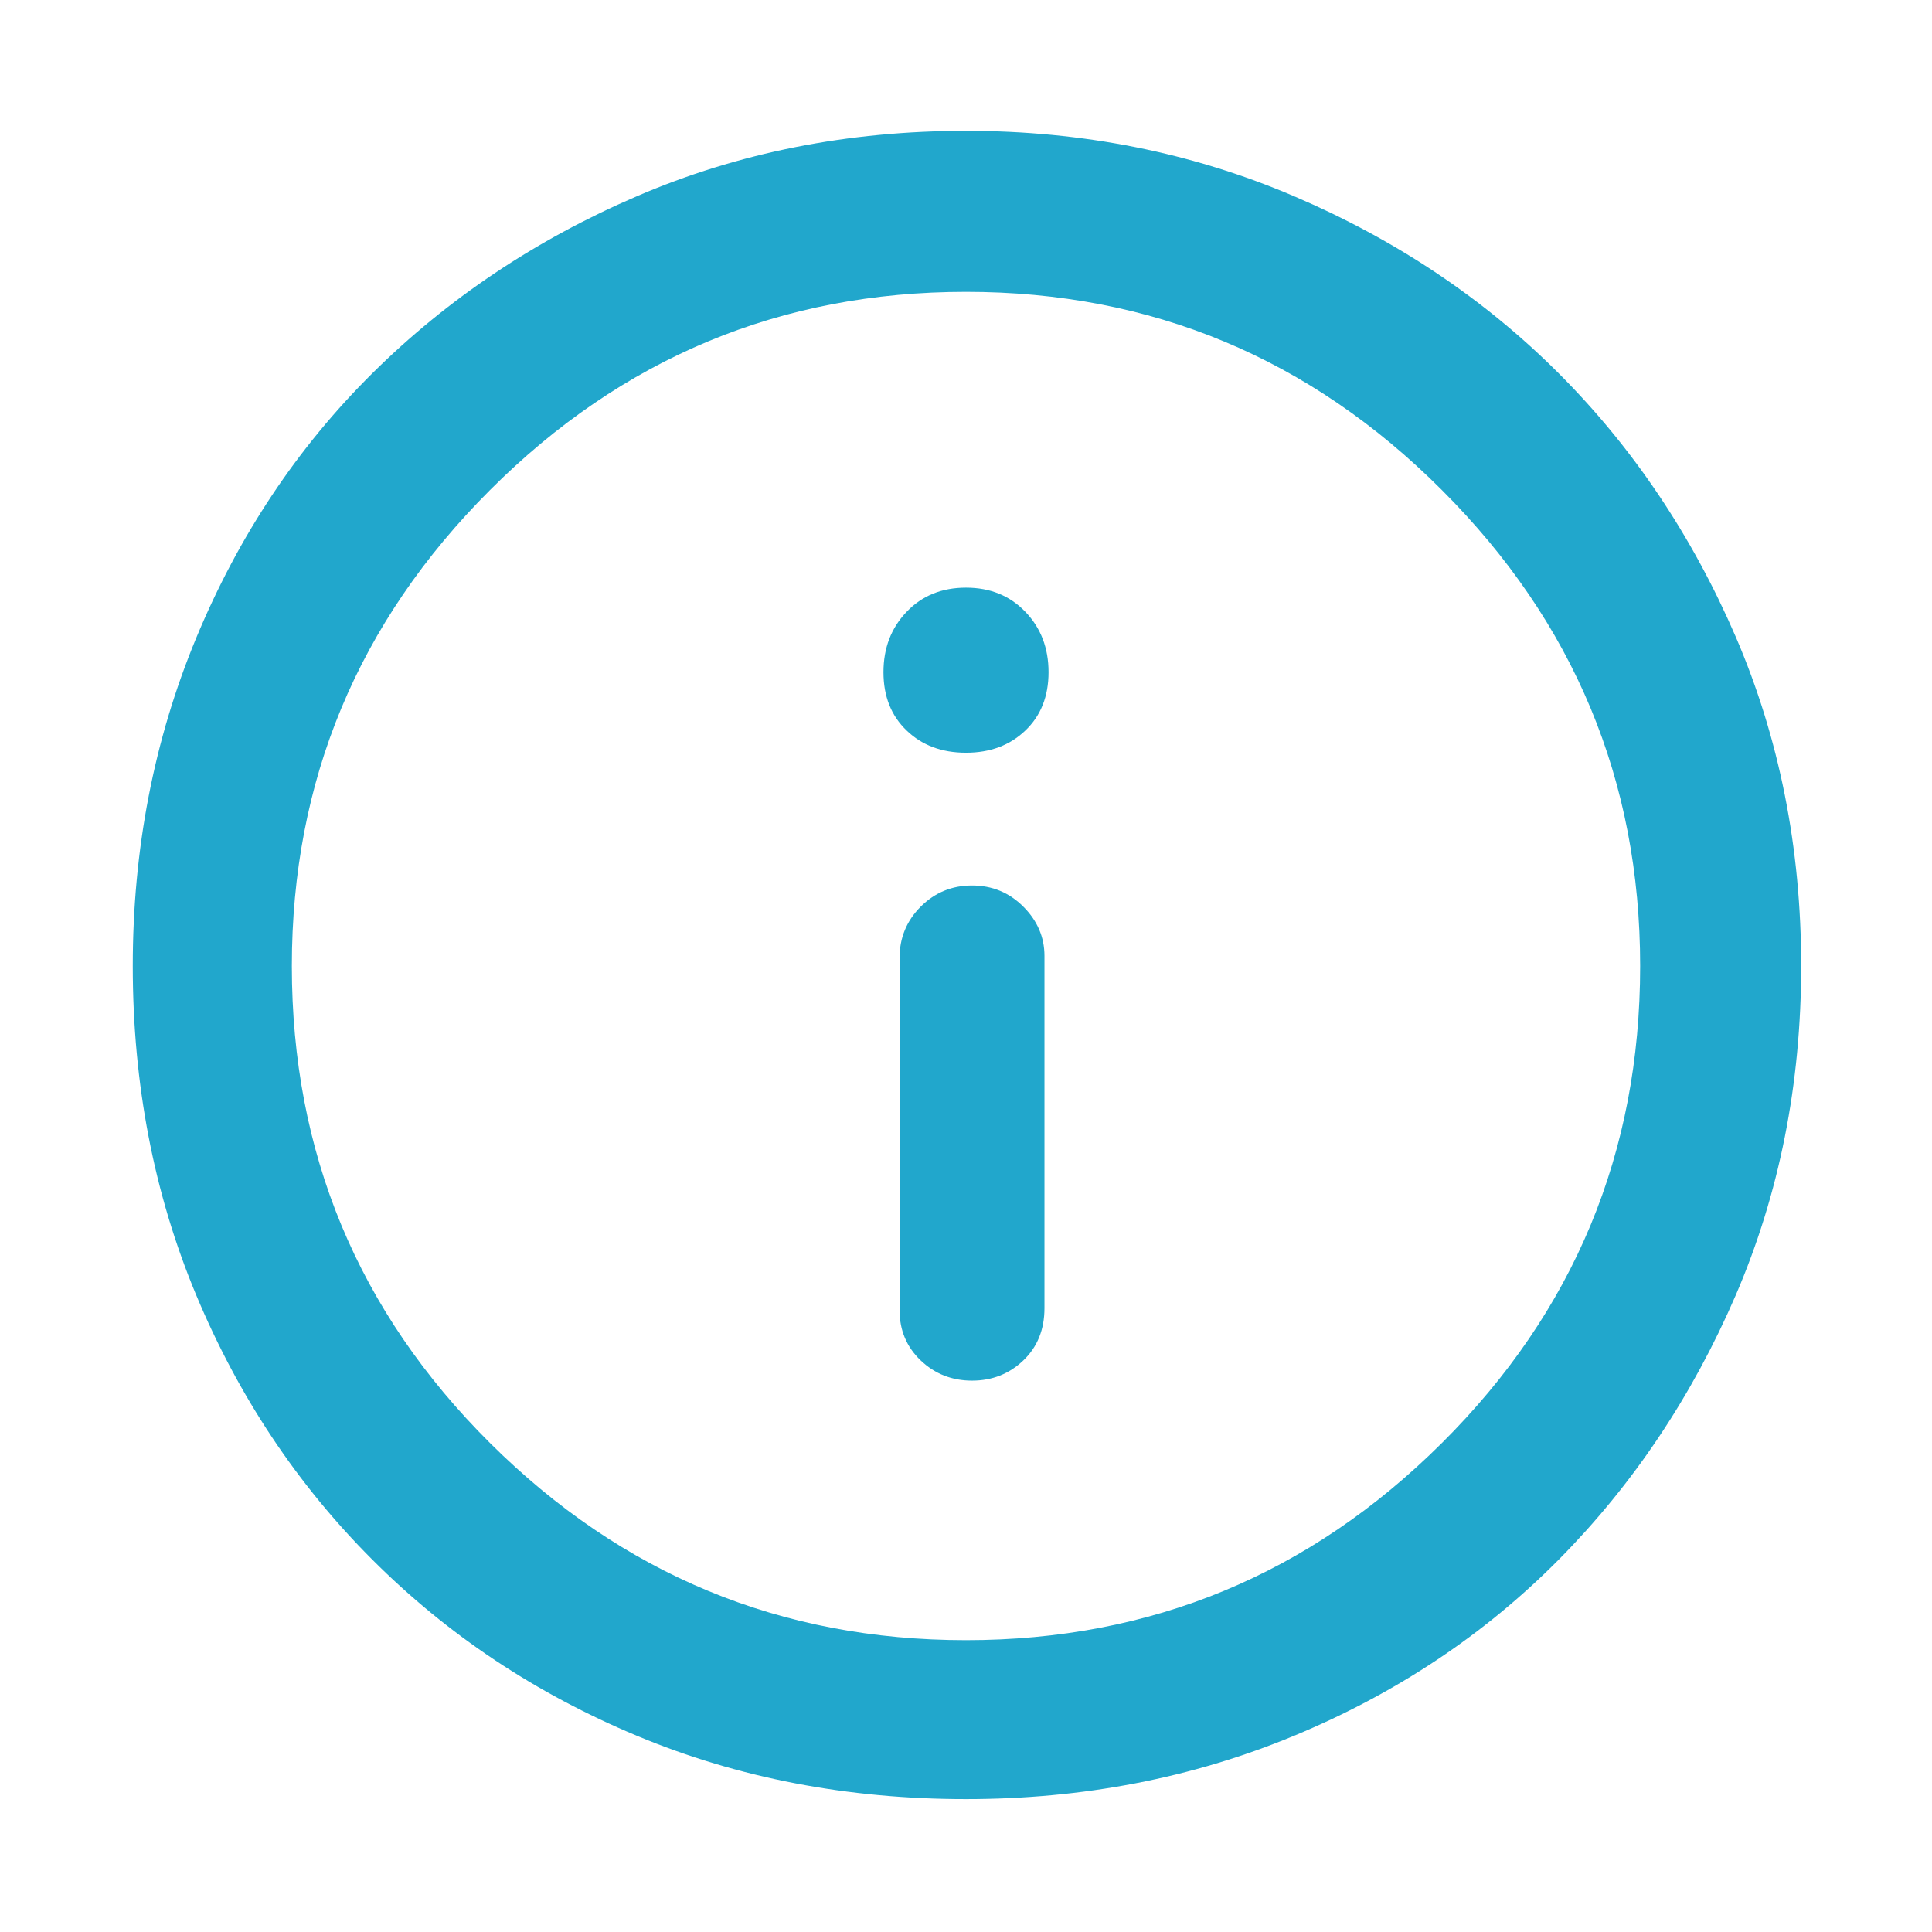 <svg width="18" height="18" viewBox="0 0 18 18" fill="none" xmlns="http://www.w3.org/2000/svg">
<path d="M9.056 12.863C9.244 12.863 9.403 12.8 9.534 12.675C9.665 12.55 9.731 12.387 9.731 12.188V8.906C9.731 8.731 9.665 8.578 9.534 8.447C9.403 8.316 9.244 8.25 9.056 8.25C8.869 8.25 8.709 8.316 8.578 8.447C8.447 8.578 8.381 8.738 8.381 8.925V12.206C8.381 12.394 8.447 12.55 8.578 12.675C8.709 12.8 8.869 12.863 9.056 12.863ZM9 7.013C9.225 7.013 9.409 6.944 9.553 6.806C9.697 6.669 9.769 6.487 9.769 6.263C9.769 6.037 9.697 5.85 9.553 5.7C9.409 5.55 9.225 5.475 9 5.475C8.775 5.475 8.59 5.55 8.447 5.7C8.303 5.85 8.231 6.037 8.231 6.263C8.231 6.487 8.303 6.669 8.447 6.806C8.59 6.944 8.775 7.013 9 7.013ZM9 16.762C7.9 16.762 6.878 16.566 5.934 16.172C4.99 15.778 4.169 15.231 3.469 14.531C2.769 13.831 2.222 13.009 1.828 12.066C1.434 11.122 1.237 10.1 1.237 9C1.237 7.912 1.434 6.894 1.828 5.944C2.222 4.994 2.769 4.172 3.469 3.478C4.169 2.784 4.99 2.234 5.934 1.828C6.878 1.422 7.9 1.219 9 1.219C10.087 1.219 11.106 1.422 12.056 1.828C13.006 2.234 13.828 2.784 14.522 3.478C15.215 4.172 15.765 4.991 16.172 5.934C16.578 6.878 16.781 7.9 16.781 9C16.781 10.1 16.578 11.122 16.172 12.066C15.765 13.009 15.215 13.831 14.522 14.531C13.828 15.231 13.006 15.778 12.056 16.172C11.106 16.566 10.087 16.762 9 16.762ZM9 15.281C10.725 15.281 12.203 14.669 13.434 13.444C14.665 12.219 15.281 10.738 15.281 9C15.281 7.275 14.665 5.797 13.434 4.566C12.203 3.334 10.725 2.719 9 2.719C7.275 2.719 5.797 3.334 4.565 4.566C3.334 5.797 2.719 7.275 2.719 9C2.719 10.738 3.334 12.219 4.565 13.444C5.797 14.669 7.275 15.281 9 15.281Z" fill="#21A7CC"/>
</svg>
